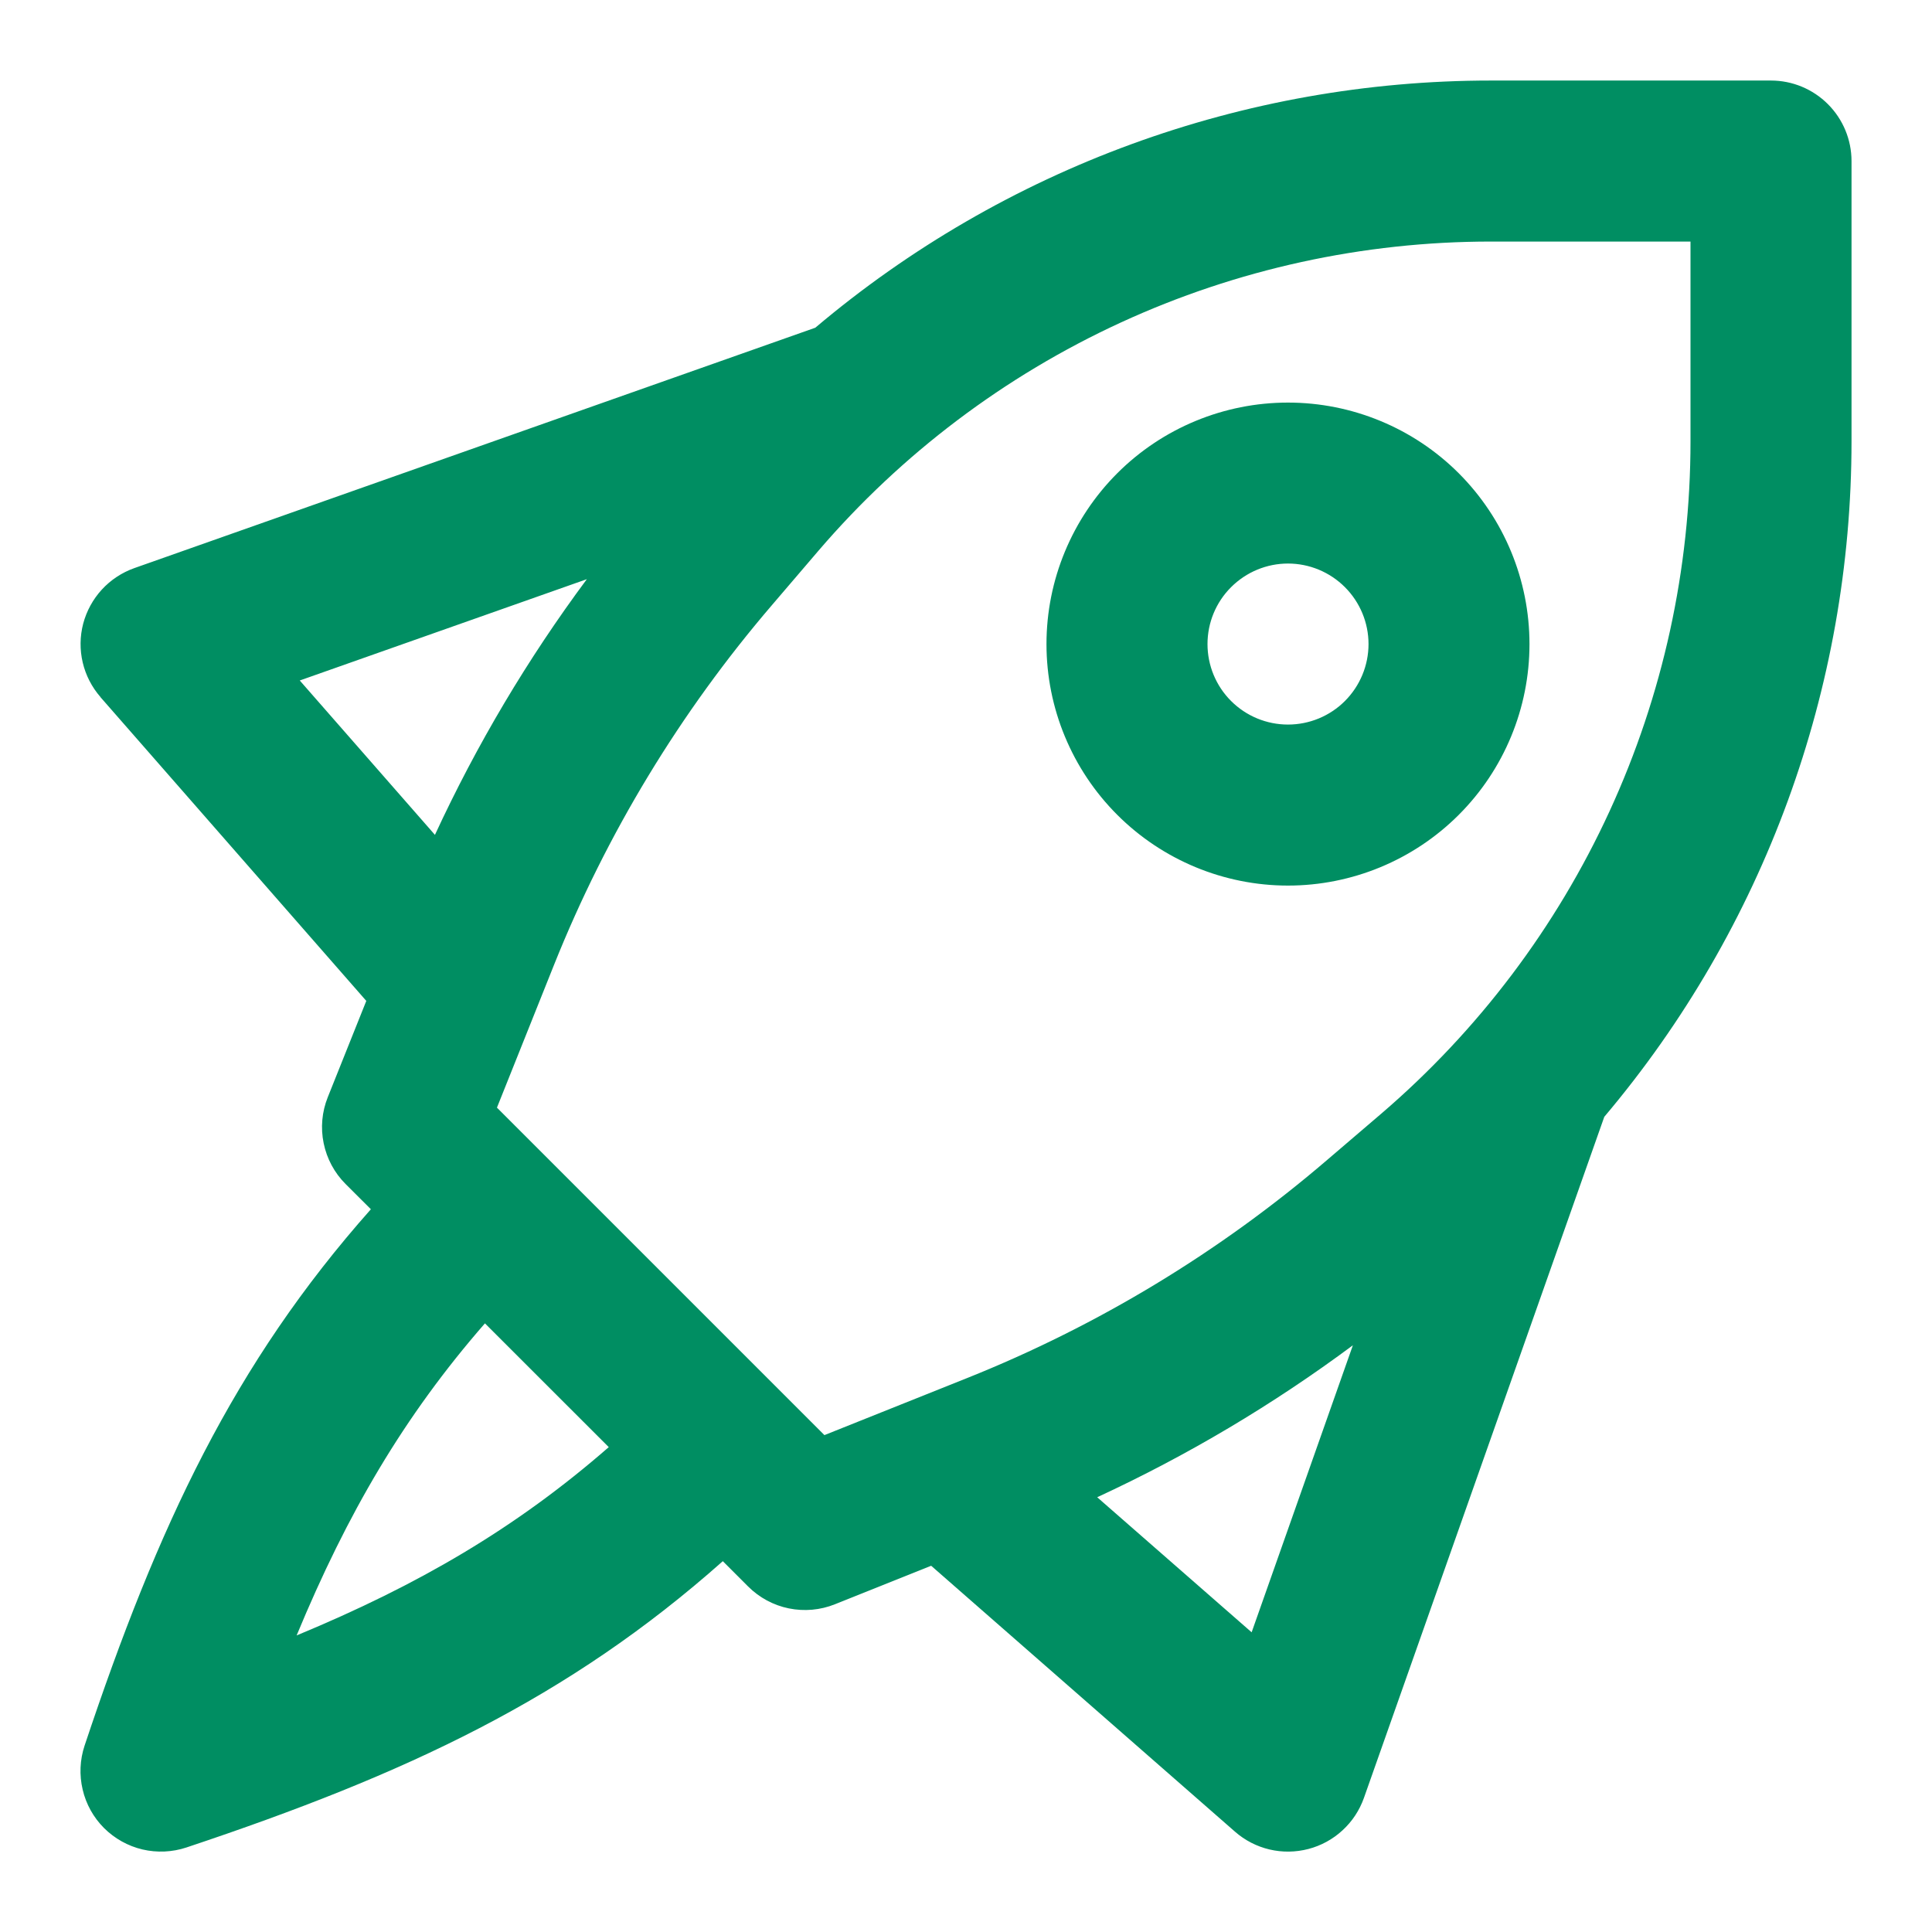 <svg width="32" height="32" viewBox="0 0 32 32" fill="none" xmlns="http://www.w3.org/2000/svg">
<path fill-rule="evenodd" clip-rule="evenodd" d="M4.965 11.271L9.72 9.593C8.738 10.915 7.895 12.334 7.204 13.828L4.965 11.271ZM1.663 11.546L6.067 16.578L5.429 18.173C5.332 18.415 5.308 18.68 5.361 18.936C5.413 19.191 5.539 19.426 5.723 19.61L6.143 20.029C3.871 22.589 2.617 25.268 1.401 28.913C1.323 29.148 1.312 29.4 1.369 29.641C1.425 29.882 1.548 30.103 1.723 30.278C1.899 30.453 2.119 30.576 2.36 30.633C2.601 30.689 2.853 30.678 3.088 30.6C6.733 29.384 9.412 28.131 11.972 25.858L12.391 26.277C12.575 26.461 12.81 26.588 13.065 26.64C13.321 26.692 13.586 26.669 13.828 26.572L15.423 25.934L20.455 30.338C20.619 30.482 20.815 30.583 21.027 30.633C21.239 30.683 21.46 30.68 21.671 30.625C21.882 30.57 22.076 30.464 22.236 30.316C22.397 30.169 22.518 29.984 22.591 29.779L26.572 18.498C29.216 15.369 30.667 11.405 30.667 7.308V2.668C30.667 2.314 30.526 1.975 30.276 1.725C30.026 1.475 29.687 1.334 29.333 1.334H24.693C20.597 1.334 16.633 2.784 13.504 5.428L2.224 9.41C2.019 9.483 1.834 9.605 1.687 9.765C1.54 9.925 1.434 10.119 1.378 10.329C1.323 10.54 1.32 10.761 1.37 10.973C1.42 11.185 1.521 11.381 1.664 11.545L1.663 11.546ZM4.913 27.088C5.751 25.067 6.689 23.459 8.032 21.919L10.083 23.969C8.543 25.312 6.935 26.25 4.913 27.088ZM13.655 23.77L12.943 23.058L8.943 19.058L8.231 18.346L9.177 15.98C10.046 13.809 11.266 11.795 12.788 10.02L13.556 9.122C14.933 7.516 16.642 6.226 18.564 5.342C20.486 4.458 22.577 4.001 24.693 4.001H28V7.308C28 9.424 27.543 11.515 26.659 13.437C25.775 15.36 24.485 17.068 22.879 18.445L21.981 19.213C20.206 20.735 18.192 21.955 16.021 22.824L13.655 23.77ZM20.731 27.036L18.173 24.799C19.668 24.107 21.087 23.264 22.408 22.282L20.731 27.036ZM20 10.668C20 10.314 20.14 9.975 20.391 9.725C20.641 9.475 20.98 9.334 21.333 9.334C21.687 9.334 22.026 9.475 22.276 9.725C22.526 9.975 22.667 10.314 22.667 10.668C22.667 11.021 22.526 11.361 22.276 11.611C22.026 11.861 21.687 12.001 21.333 12.001C20.98 12.001 20.641 11.861 20.391 11.611C20.14 11.361 20 11.021 20 10.668ZM21.333 6.668C20.273 6.668 19.255 7.089 18.505 7.839C17.755 8.59 17.333 9.607 17.333 10.668C17.333 11.729 17.755 12.746 18.505 13.496C19.255 14.246 20.273 14.668 21.333 14.668C22.394 14.668 23.412 14.246 24.162 13.496C24.912 12.746 25.333 11.729 25.333 10.668C25.333 9.607 24.912 8.59 24.162 7.839C23.412 7.089 22.394 6.668 21.333 6.668Z" fill="#008E62"/>
</svg>
